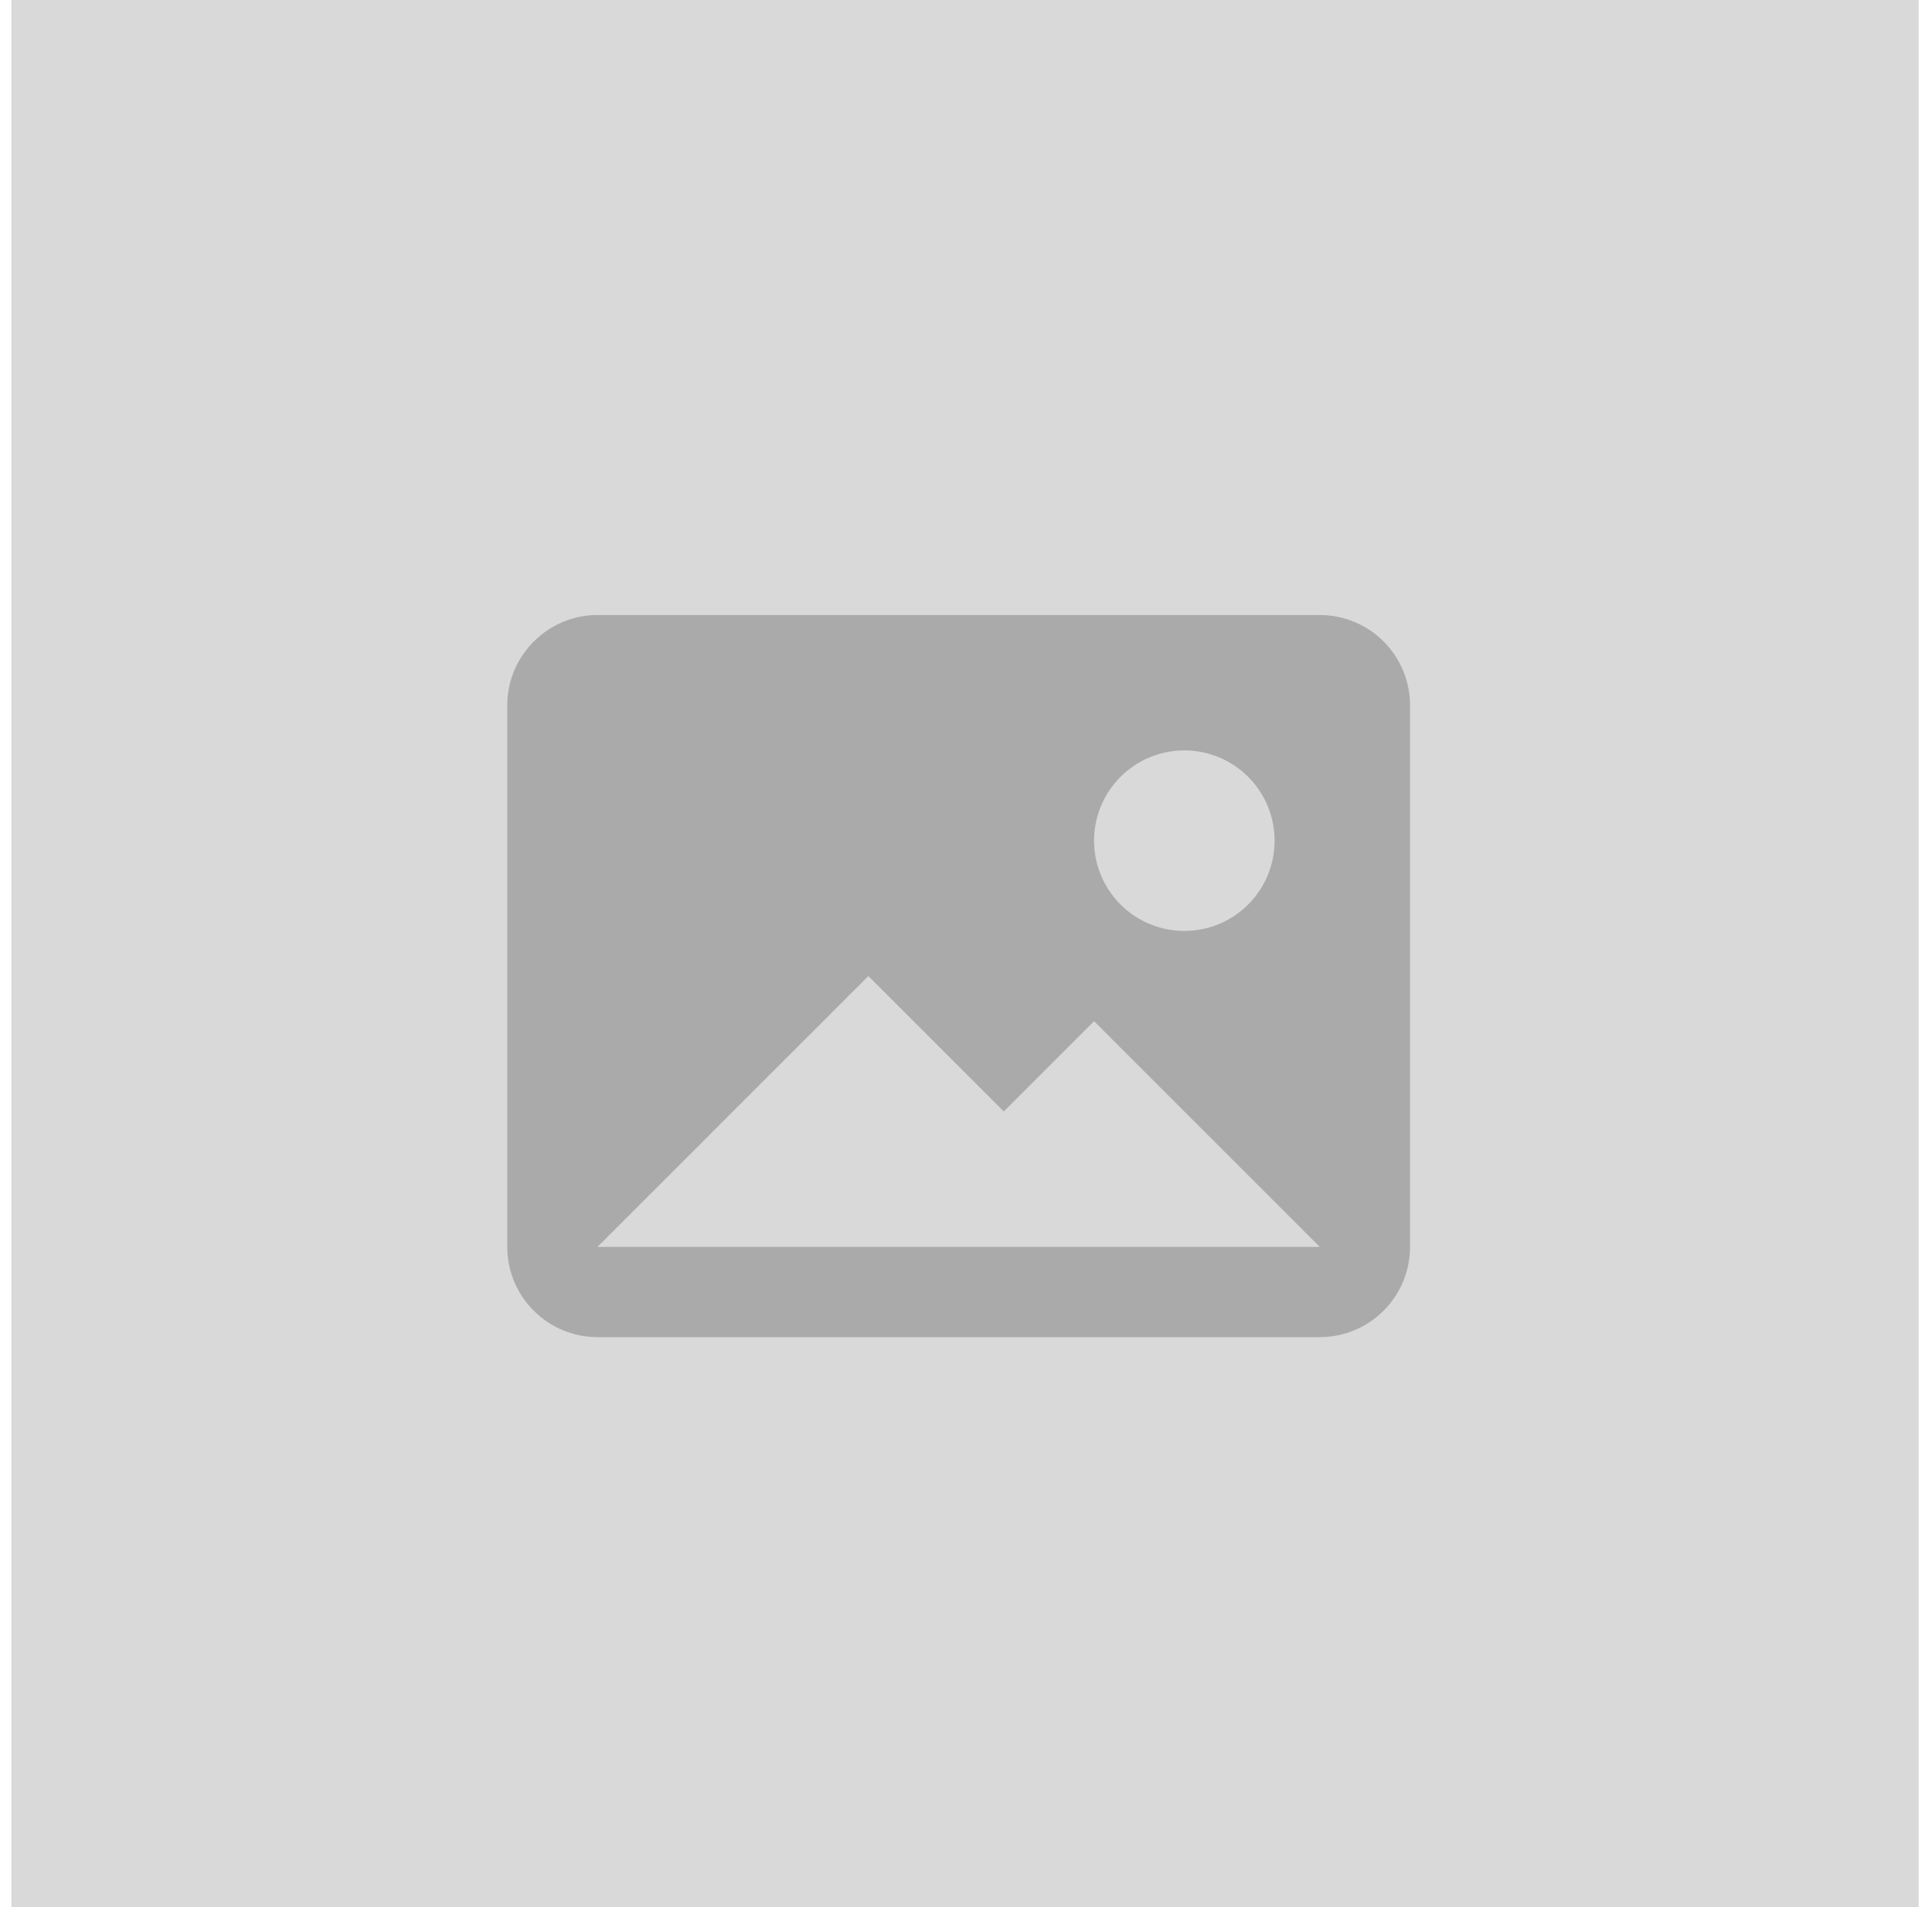<svg width="107" height="106" viewBox="0 0 107 106" fill="none" xmlns="http://www.w3.org/2000/svg">
<rect x="0.63" width="105.63" height="105.63" fill="#D9D9D9"/>
<path d="M28.094 39.065C28.094 36.315 30.344 34.065 33.094 34.065H73.092C74.418 34.065 75.69 34.592 76.628 35.529C77.565 36.467 78.092 37.739 78.092 39.065V69.064C78.092 70.39 77.565 71.661 76.628 72.599C75.69 73.537 74.418 74.063 73.092 74.063H33.094C31.767 74.063 30.496 73.537 29.558 72.599C28.62 71.661 28.094 70.39 28.094 69.064V39.065ZM55.593 61.564L48.093 54.064L33.094 69.064H73.092L60.593 56.564L55.593 61.564ZM65.593 51.564C66.918 51.564 68.19 51.037 69.128 50.1C70.066 49.162 70.592 47.89 70.592 46.564C70.592 45.238 70.066 43.967 69.128 43.029C68.19 42.091 66.918 41.564 65.593 41.564C64.266 41.564 62.995 42.091 62.057 43.029C61.119 43.967 60.593 45.238 60.593 46.564C60.593 47.89 61.119 49.162 62.057 50.1C62.995 51.037 64.266 51.564 65.593 51.564Z" fill="#AAAAAA"/>
</svg>
